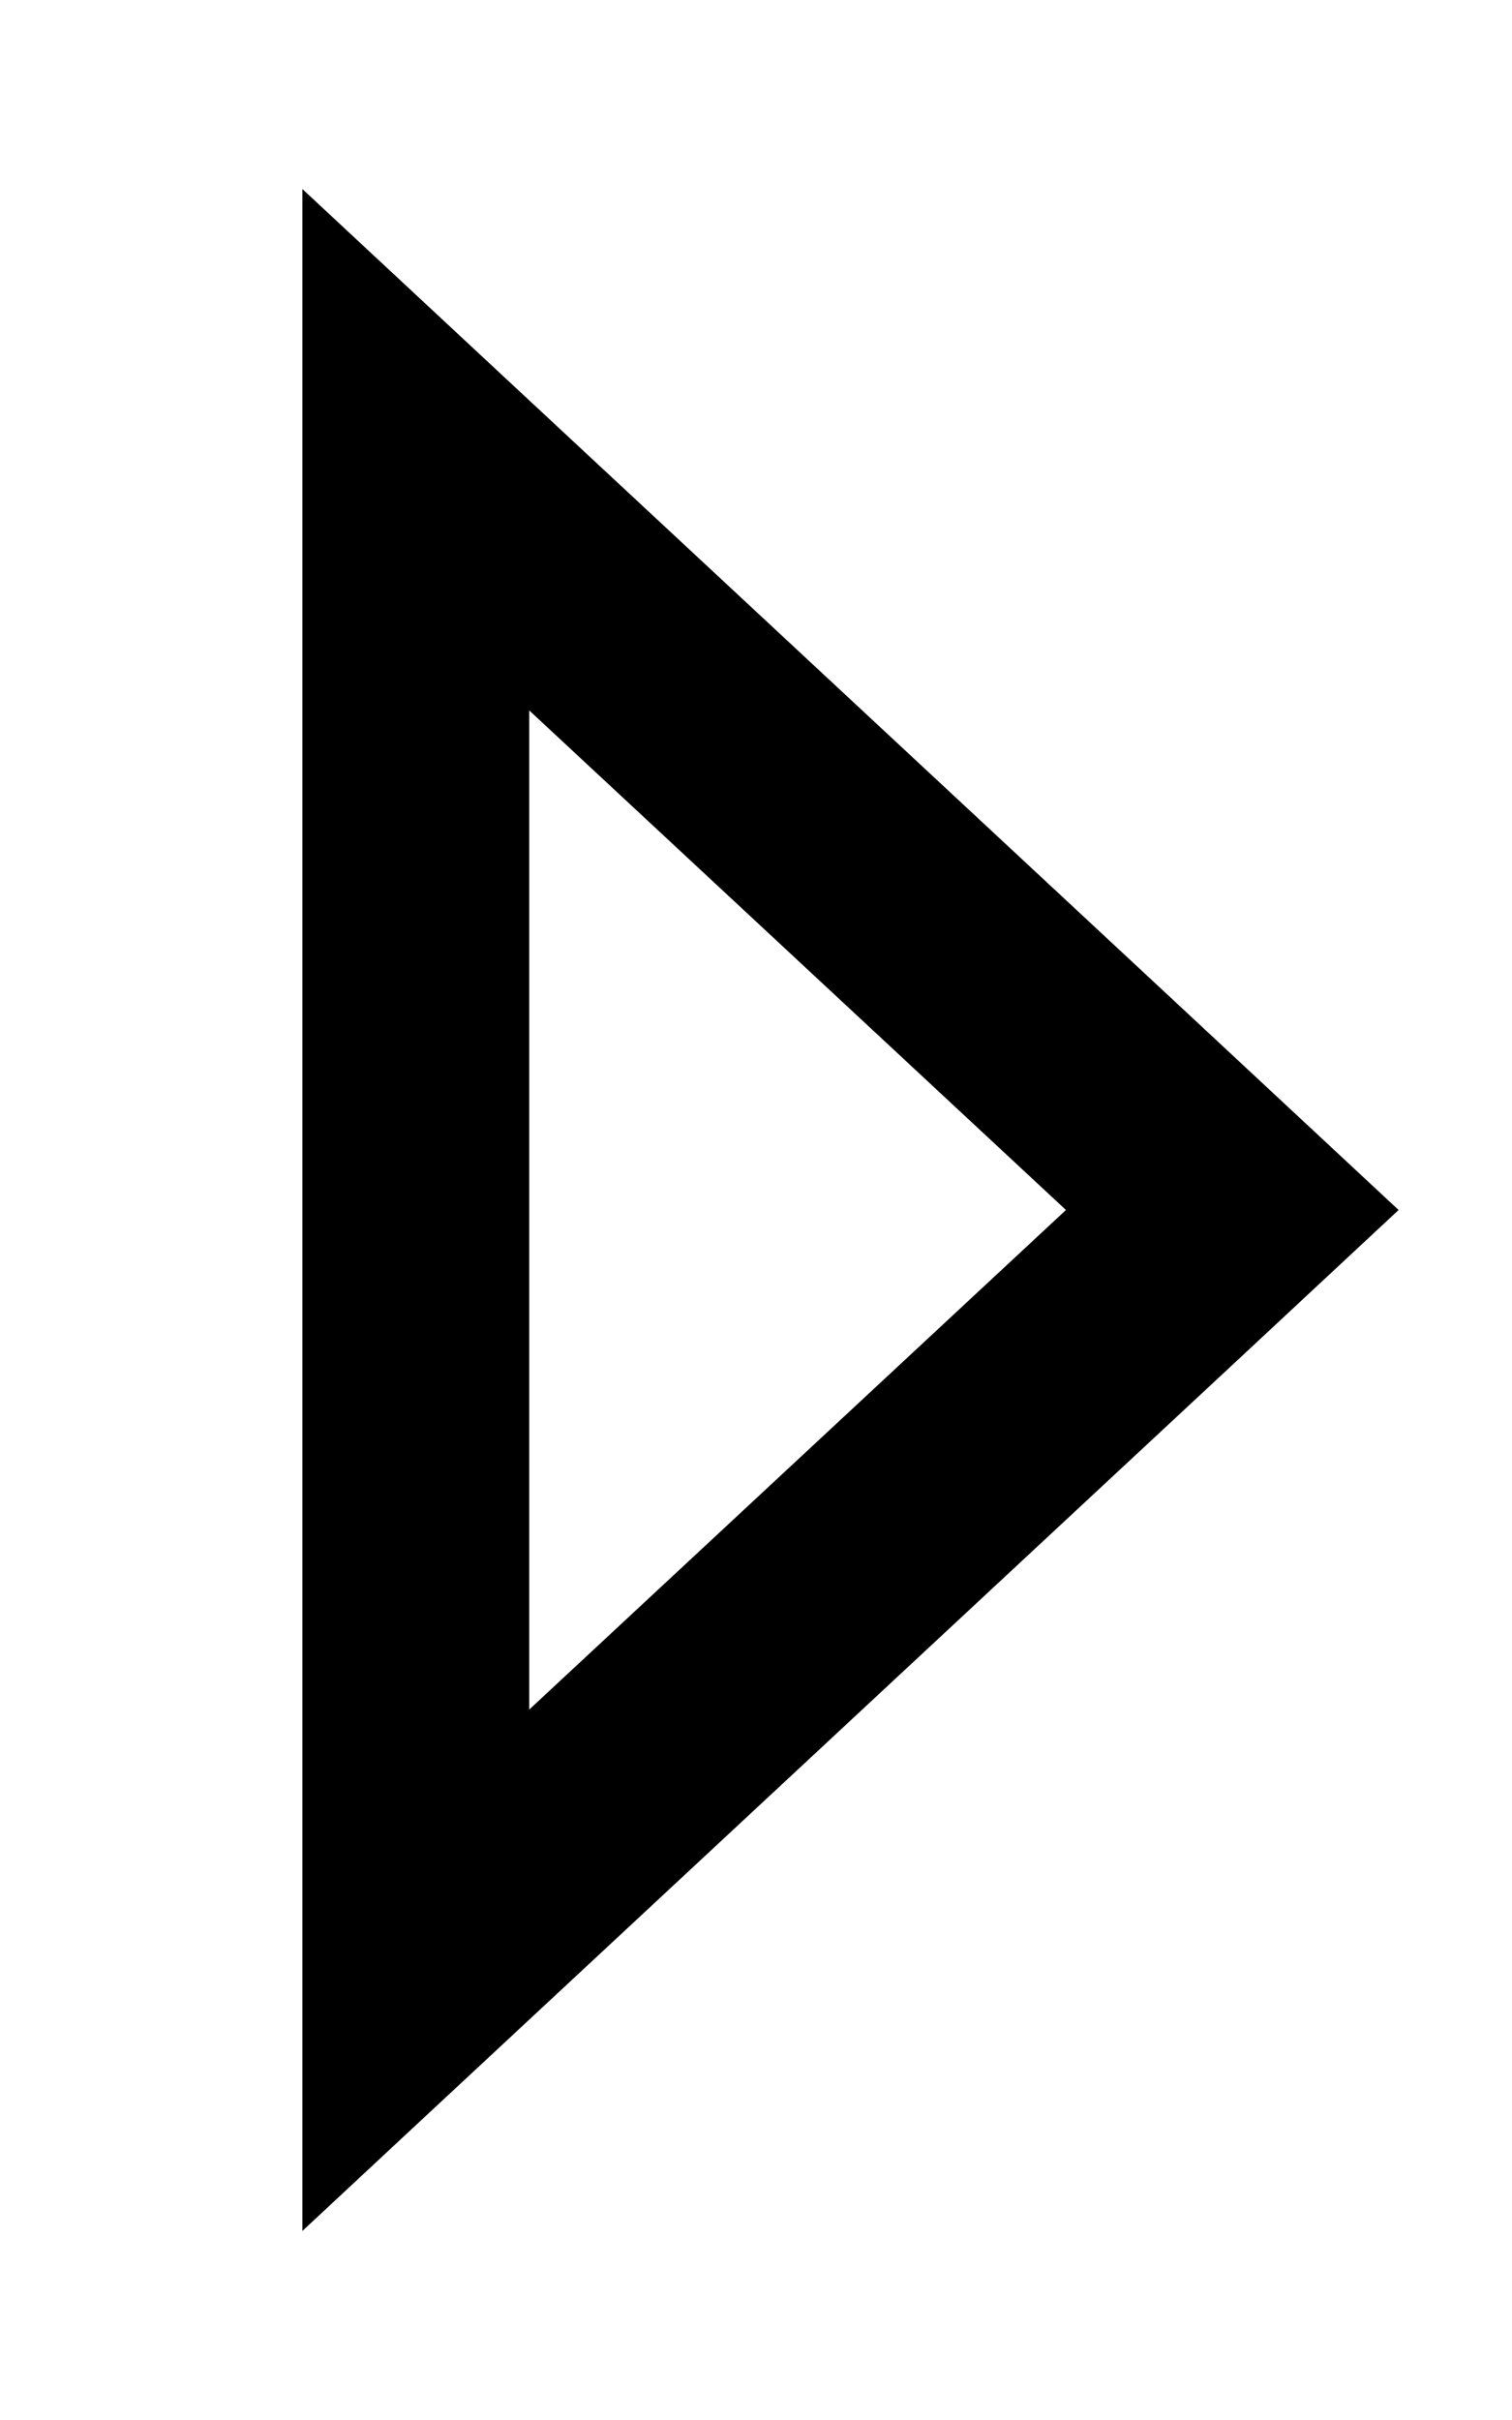 <svg fill="currentColor" xmlns="http://www.w3.org/2000/svg" viewBox="0 0 320 512"><!--! Font Awesome Pro 7.0.1 by @fontawesome - https://fontawesome.com License - https://fontawesome.com/license (Commercial License) Copyright 2025 Fonticons, Inc. --><path fill="currentColor" d="M112 84.7L64 40 64 472c15.2-14.2 80.8-75.2 196.8-183.2L296 256c-4.5-4.2-65.9-61.4-184-171.3zm0 65.6L225.6 256 112 361.7 112 150.3z"/></svg>